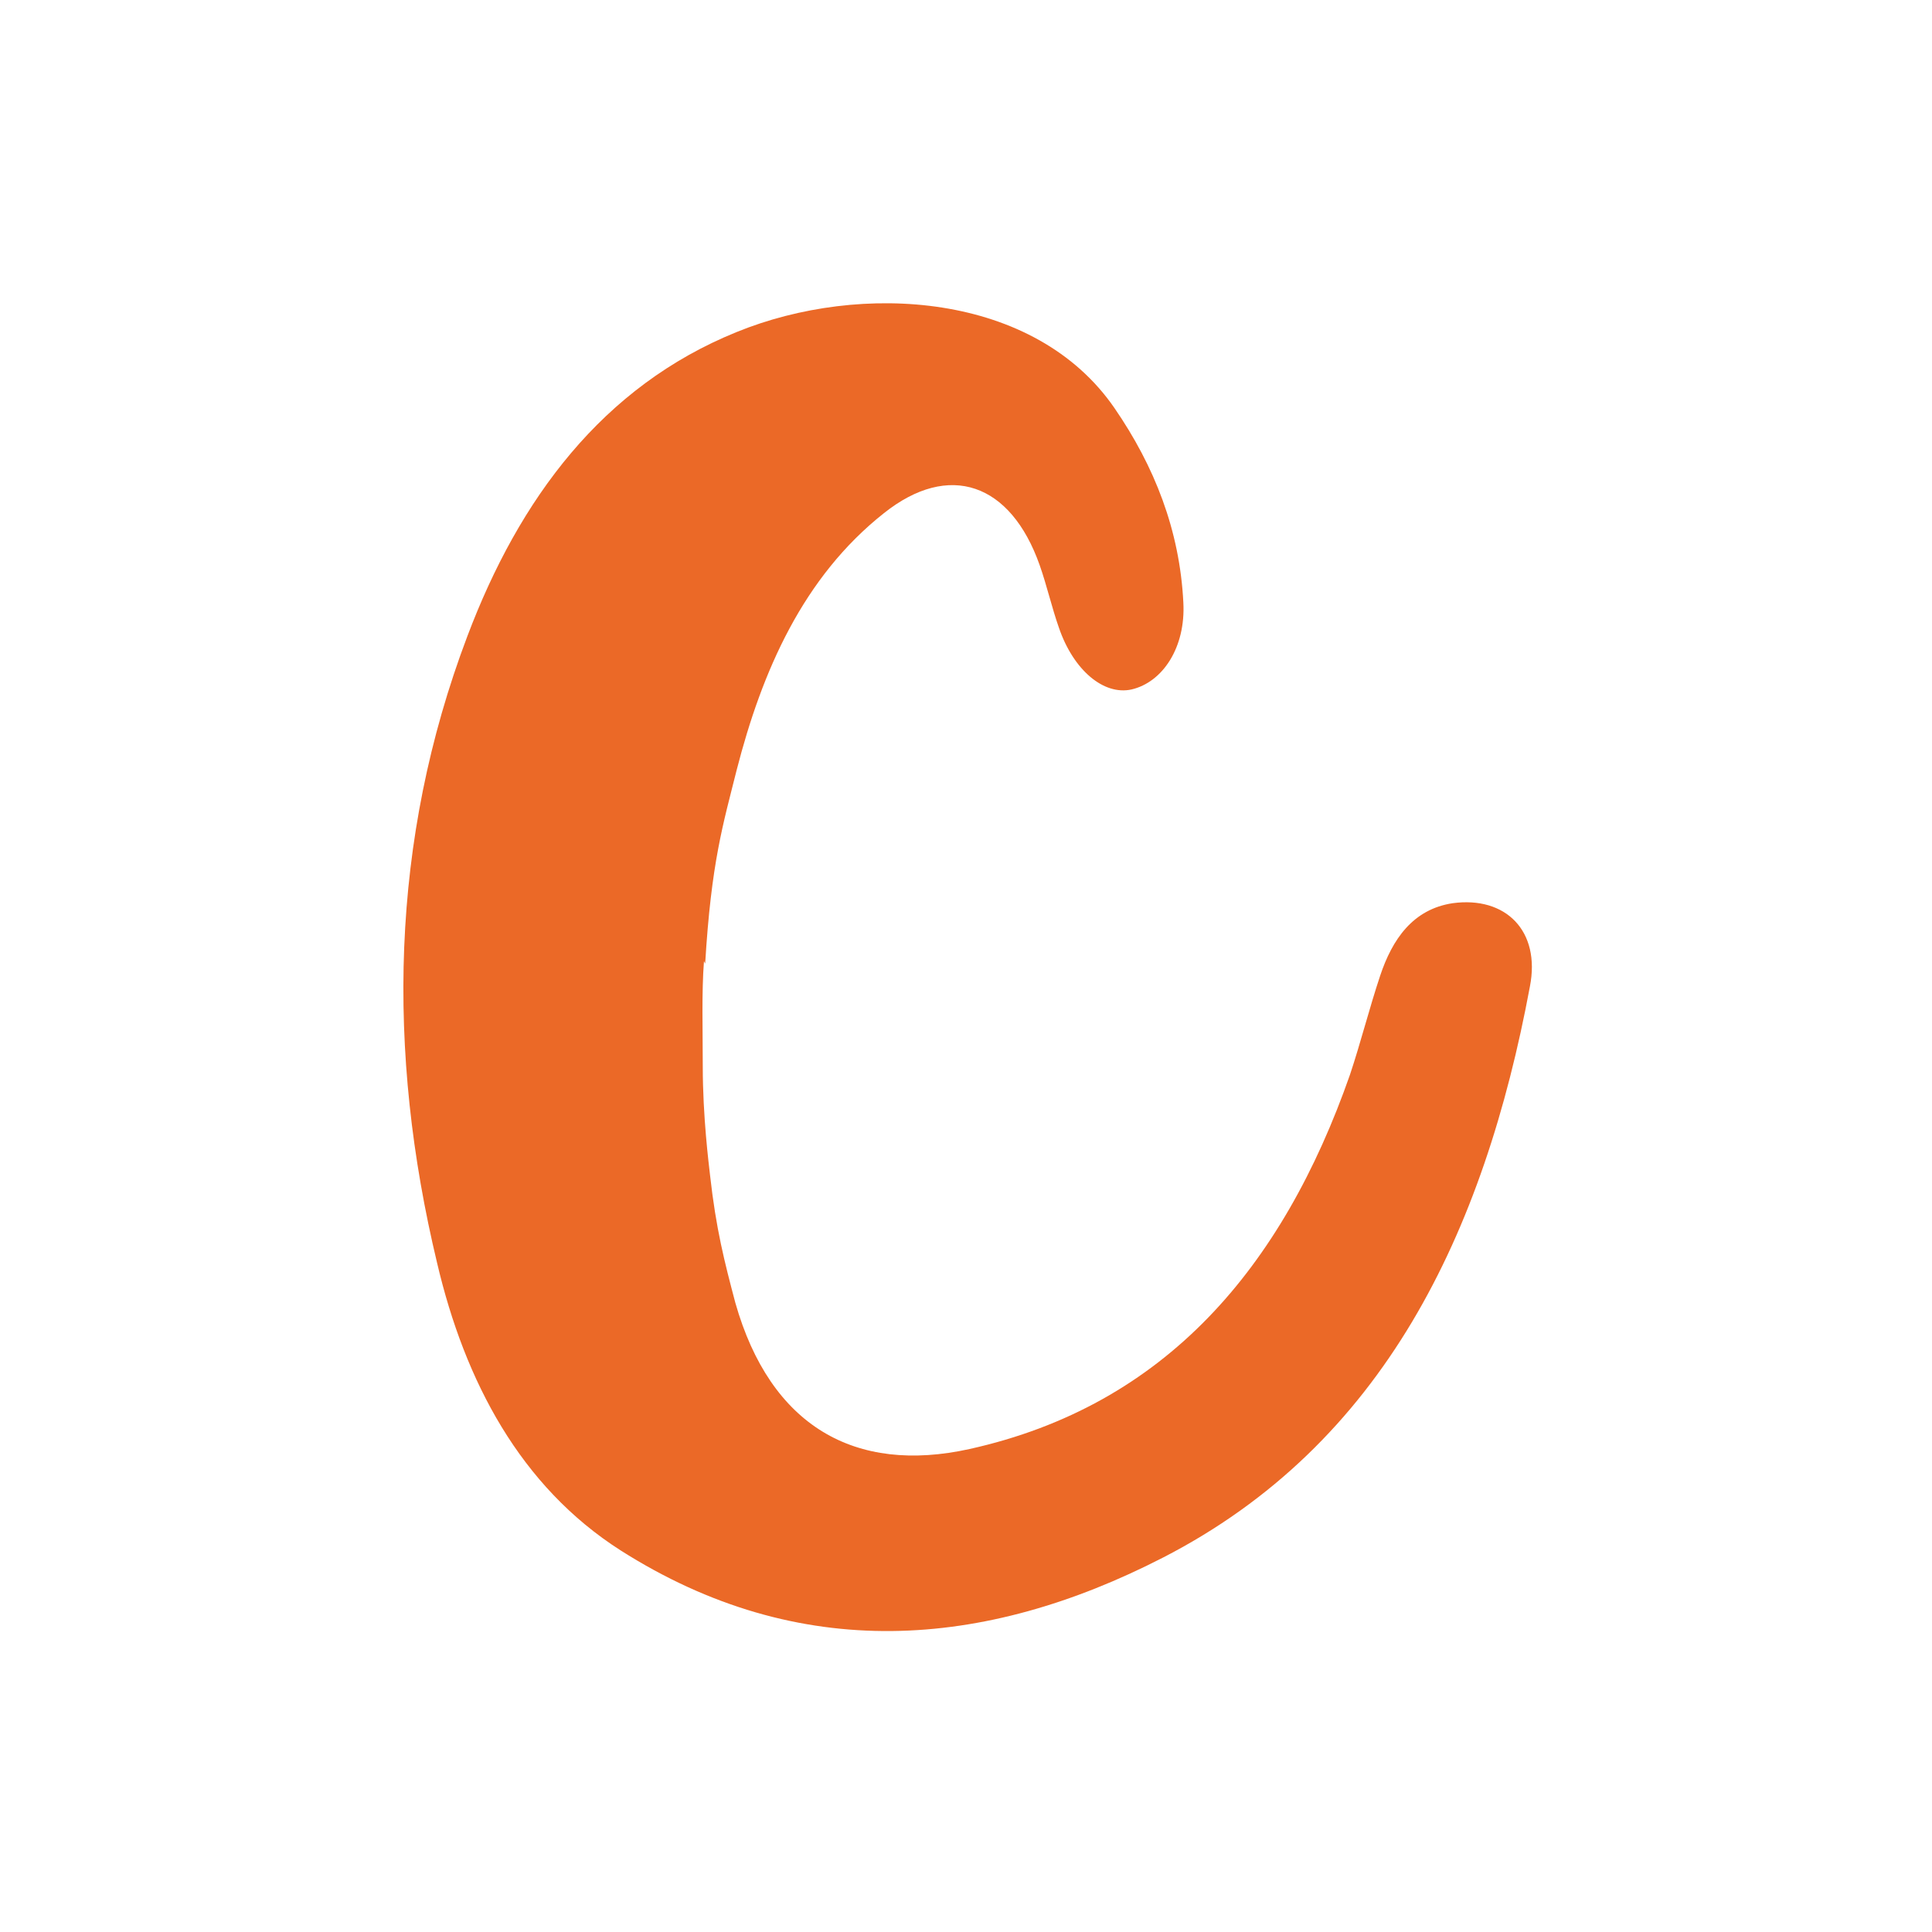 <?xml version="1.0" encoding="UTF-8"?>
<svg id="Layer_1" data-name="Layer 1" xmlns="http://www.w3.org/2000/svg" viewBox="0 0 16 16">
  <defs>
    <style>
      .cls-1 {
        fill: #eb6927;
      }

      .cls-1, .cls-2 {
        stroke-width: 0px;
      }

      .cls-2 {
        fill: #fff;
      }
    </style>
  </defs>
  <rect class="cls-2" width="16" height="16"/>
  <path class="cls-1" d="M5.83,7.96c-.02.26-.01.57-.01.87,0,.42.05.81.06.9.05.45.12.72.21,1.06.29,1.02.99,1.42,1.94,1.21,1.62-.36,2.59-1.5,3.15-3.1.09-.27.16-.55.25-.82.1-.3.27-.55.6-.6.44-.06.73.23.64.69-.38,2.04-1.21,3.79-3.04,4.73-1.48.76-3.01.88-4.49-.06-.83-.53-1.29-1.4-1.52-2.38-.42-1.75-.39-3.5.25-5.19.43-1.14,1.12-2.07,2.23-2.52,1.03-.42,2.47-.33,3.13.63.33.48.54,1.01.57,1.61.02.37-.17.66-.43.72-.23.05-.48-.16-.6-.51-.06-.17-.1-.35-.16-.52-.24-.68-.75-.86-1.29-.43-.67.53-1.01,1.31-1.22,2.13-.11.44-.21.76-.26,1.6Z"/>
</svg>